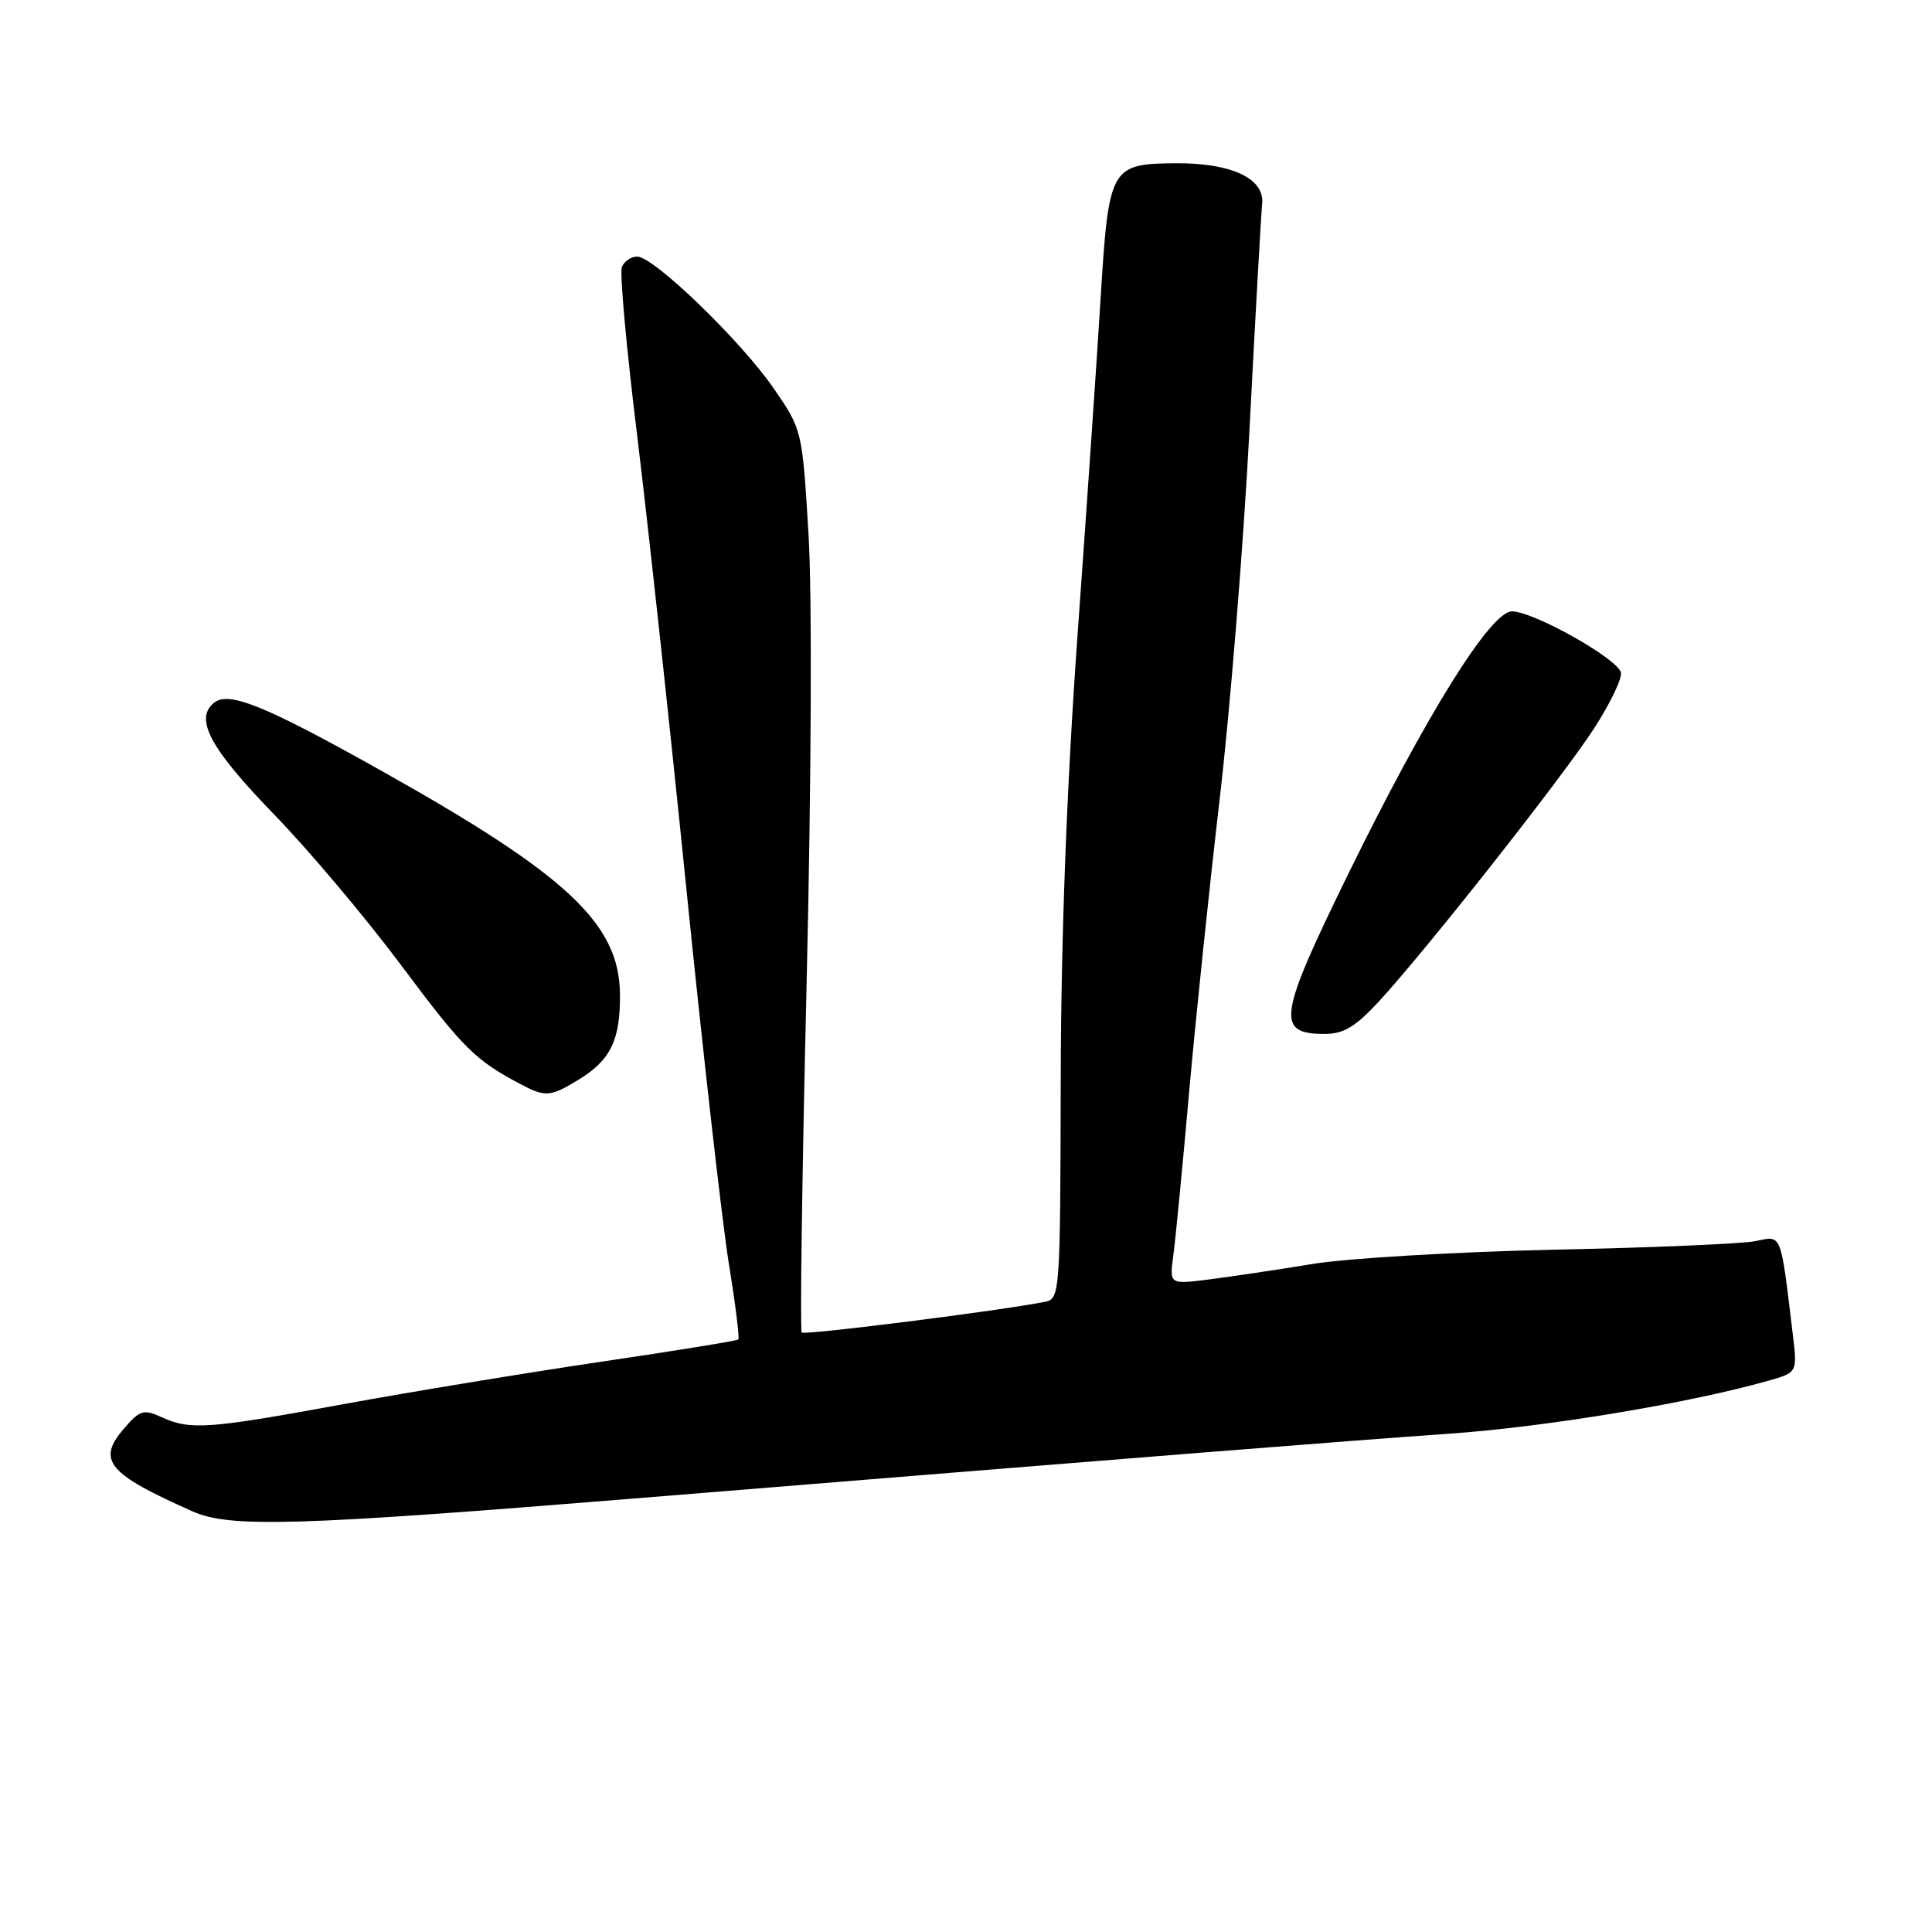 <?xml version="1.0" encoding="UTF-8" standalone="no"?>
<!DOCTYPE svg PUBLIC "-//W3C//DTD SVG 1.1//EN" "http://www.w3.org/Graphics/SVG/1.1/DTD/svg11.dtd" >
<svg xmlns="http://www.w3.org/2000/svg" xmlns:xlink="http://www.w3.org/1999/xlink" version="1.1" viewBox="0 0 256 256">
 <g >
 <path fill="currentColor"
d=" M 84.00 198.56 C 155.68 192.73 178.23 190.94 191.94 189.98 C 204.87 189.08 223.78 185.94 234.33 182.95 C 238.17 181.86 238.17 181.86 237.54 176.68 C 235.91 163.17 236.13 163.72 232.64 164.45 C 230.92 164.81 218.93 165.32 206.00 165.59 C 193.07 165.87 178.68 166.71 174.00 167.47 C 169.32 168.24 163.13 169.16 160.22 169.53 C 154.95 170.20 154.95 170.20 155.47 166.35 C 155.76 164.23 156.69 154.62 157.54 145.00 C 158.39 135.38 160.22 117.83 161.60 106.00 C 162.99 94.17 164.77 72.12 165.56 57.00 C 166.34 41.88 167.10 28.39 167.24 27.03 C 167.60 23.64 163.17 21.57 155.69 21.63 C 147.18 21.71 146.91 22.18 145.86 39.16 C 145.38 47.05 144.00 67.22 142.79 84.00 C 141.34 104.30 140.59 124.13 140.55 143.29 C 140.50 171.27 140.44 172.10 138.50 172.49 C 132.73 173.65 106.61 176.95 106.23 176.57 C 105.99 176.32 106.28 155.51 106.88 130.31 C 107.51 103.58 107.62 78.76 107.13 70.73 C 106.30 56.99 106.29 56.94 102.53 51.48 C 98.17 45.15 86.63 34.00 84.43 34.00 C 83.61 34.00 82.69 34.63 82.40 35.40 C 82.10 36.18 83.01 46.19 84.42 57.65 C 85.82 69.12 88.78 96.28 90.97 118.00 C 93.17 139.72 95.69 161.93 96.56 167.34 C 97.44 172.75 98.01 177.32 97.83 177.49 C 97.65 177.66 89.40 179.00 79.50 180.46 C 69.60 181.93 54.30 184.45 45.50 186.06 C 27.59 189.35 25.23 189.52 21.43 187.79 C 19.02 186.69 18.54 186.84 16.42 189.30 C 12.80 193.51 14.25 195.26 25.50 200.26 C 30.46 202.46 39.12 202.21 84.00 198.56 Z  M 76.69 143.05 C 80.90 140.48 82.20 137.81 82.15 131.77 C 82.08 122.37 75.16 115.91 50.21 101.95 C 35.01 93.44 30.27 91.53 28.33 93.14 C 25.74 95.29 27.86 99.20 36.40 108.00 C 40.93 112.67 48.51 121.67 53.23 128.00 C 61.35 138.88 62.98 140.50 69.00 143.67 C 72.28 145.40 72.92 145.35 76.69 143.05 Z  M 182.70 132.71 C 189.01 125.86 206.99 103.05 211.21 96.54 C 213.33 93.27 214.94 89.94 214.78 89.14 C 214.43 87.32 203.24 81.03 200.34 81.01 C 197.52 81.00 188.95 94.76 178.57 115.97 C 169.35 134.81 169.04 137.00 175.54 137.00 C 178.03 137.00 179.62 136.05 182.70 132.71 Z "/>
</g>
</svg>